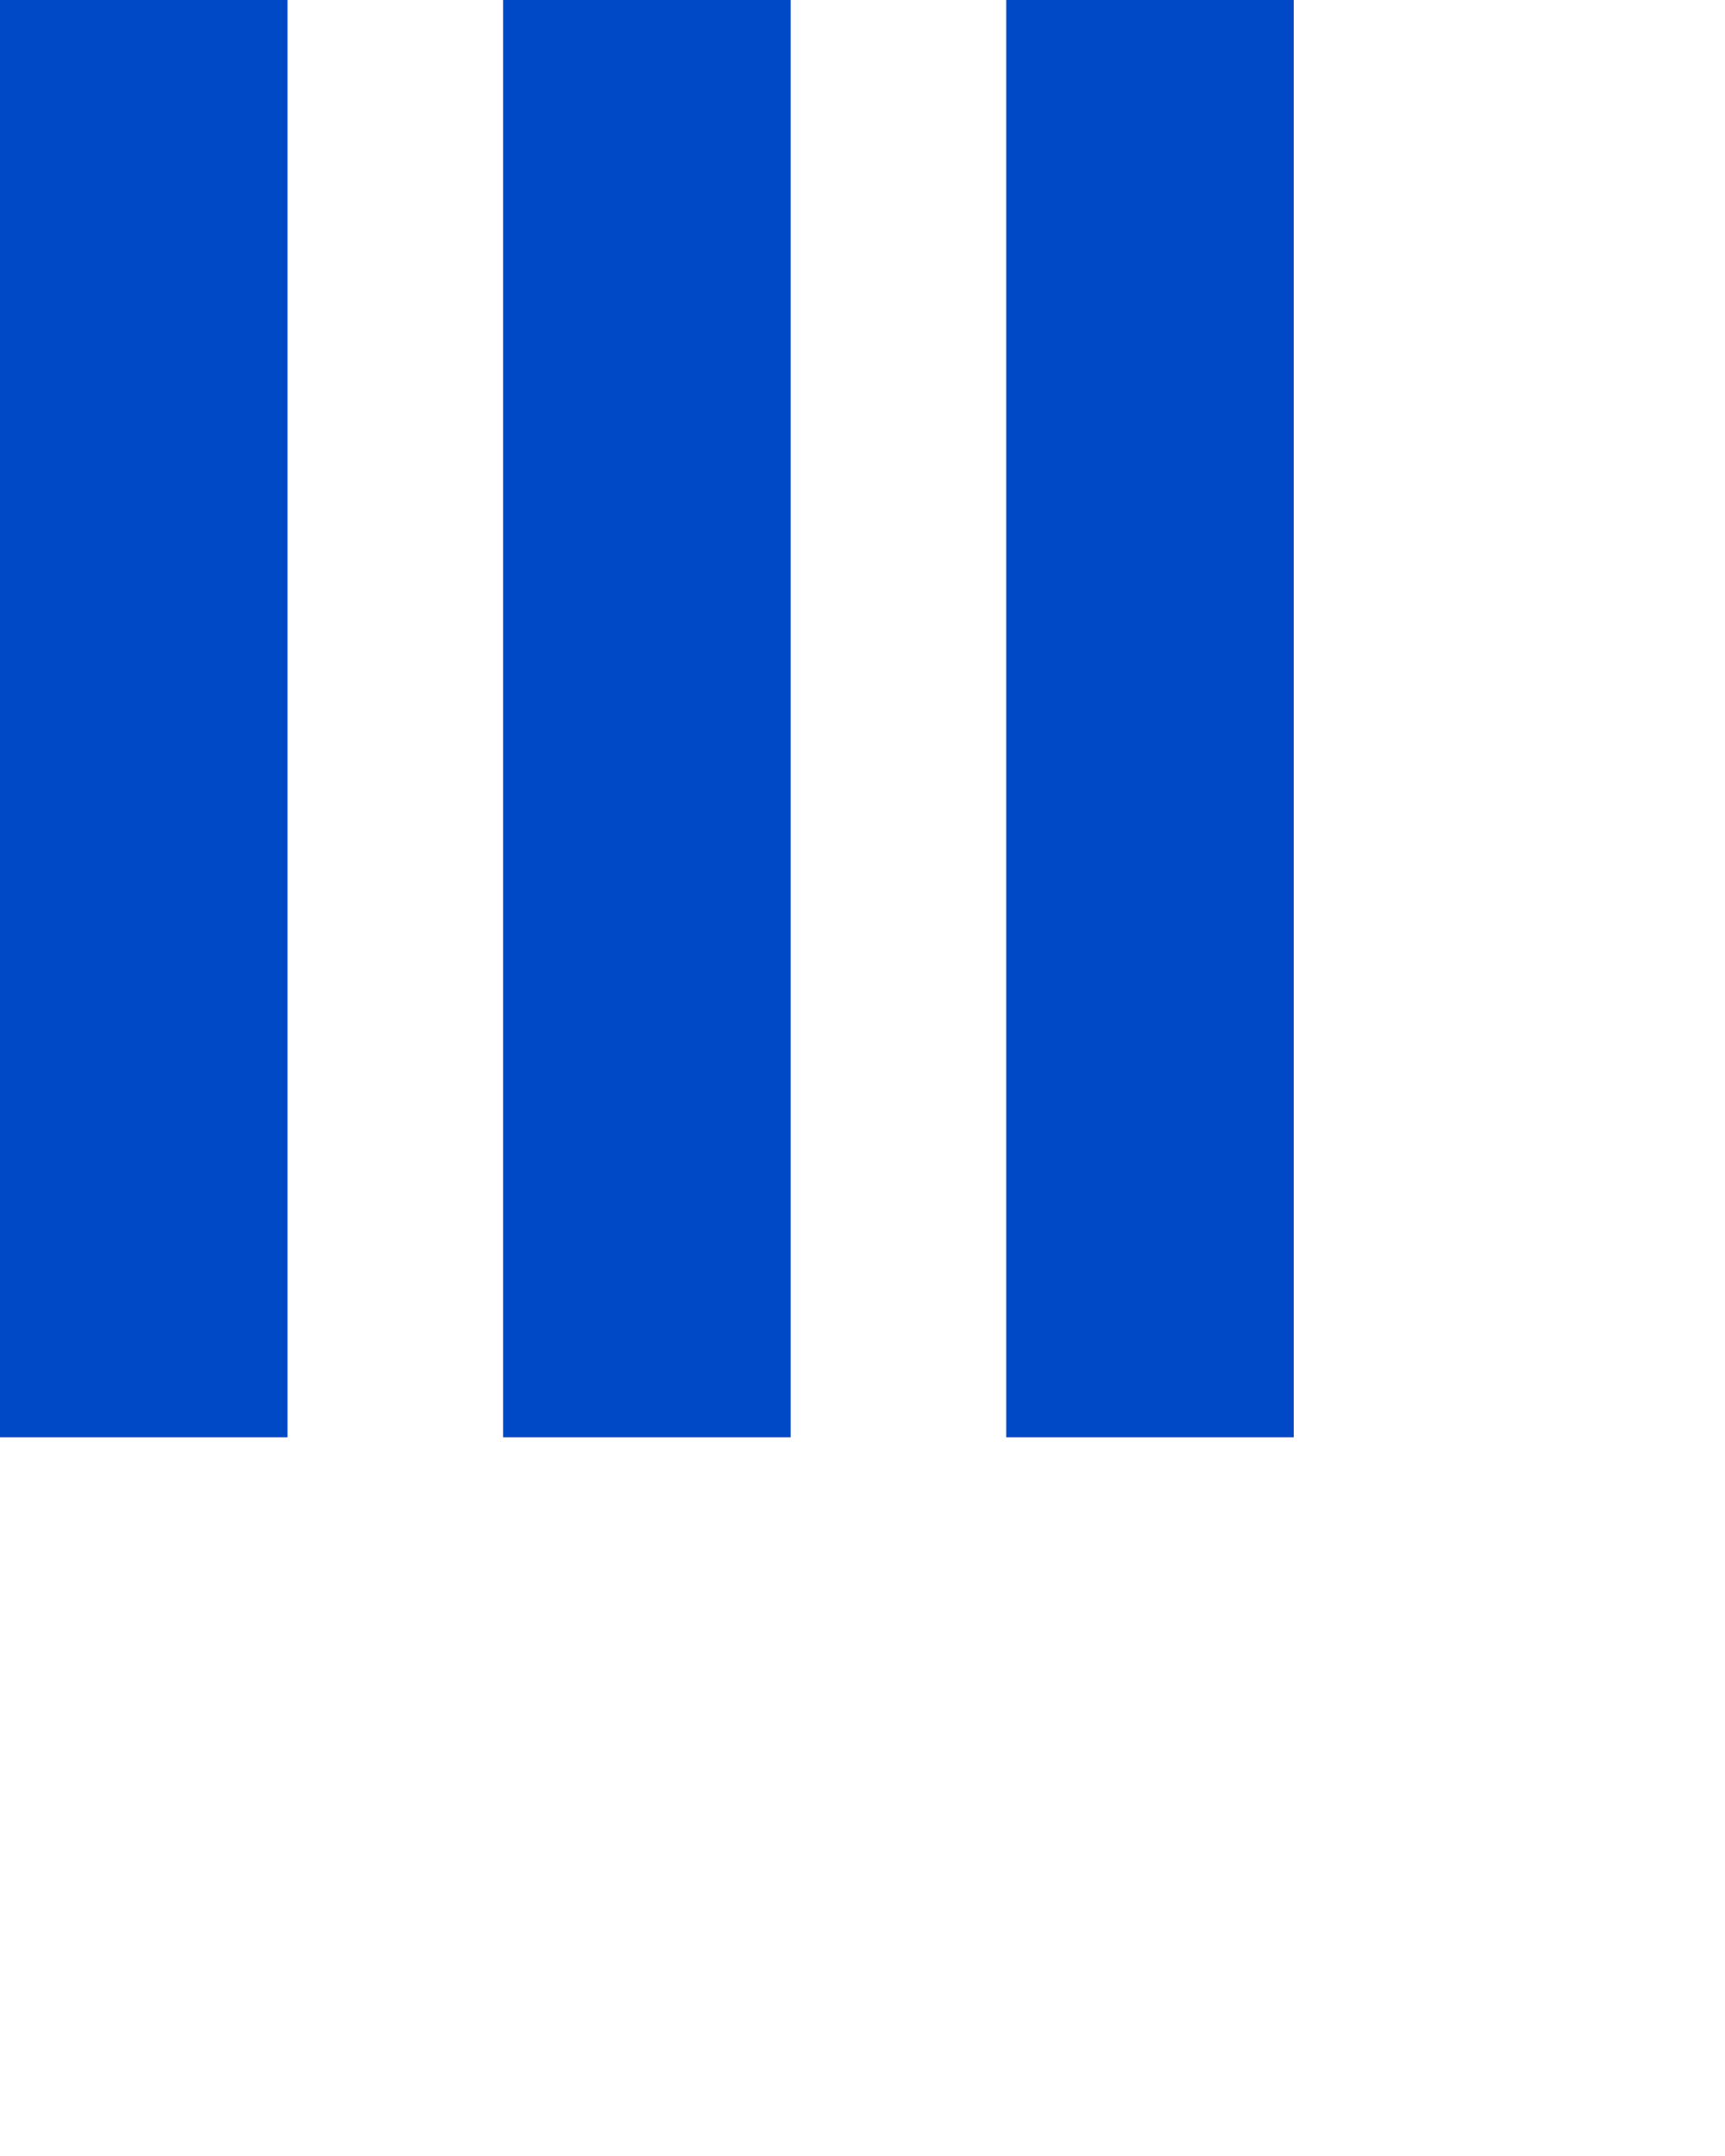 	<svg
		xmlns="http://www.w3.org/2000/svg"
		width="48px"
		height="60px"
		viewBox="0 0 24 30"
    color="#0049c6"
		style="enable-background:new 0 0 50 50"
	>
		<rect x="0" y="0" width="4" height="20" fill="currentColor">
			<animate
				attributeName="opacity"
				attributeType="XML"
				values="1; .2; 1"
				begin="0s"
				dur="0.6s"
				repeatCount="indefinite"
			></animate>
		</rect>
		<rect x="7" y="0" width="4" height="20" fill="currentColor">
			<animate
				attributeName="opacity"
				attributeType="XML"
				values="1; .2; 1"
				begin="0.2s"
				dur="0.6s"
				repeatCount="indefinite"
			></animate>
		</rect>
		<rect x="14" y="0" width="4" height="20" fill="currentColor">
			<animate
				attributeName="opacity"
				attributeType="XML"
				values="1; .2; 1"
				begin="0.4s"
				dur="0.6s"
				repeatCount="indefinite"
			></animate>
		</rect>
	</svg>